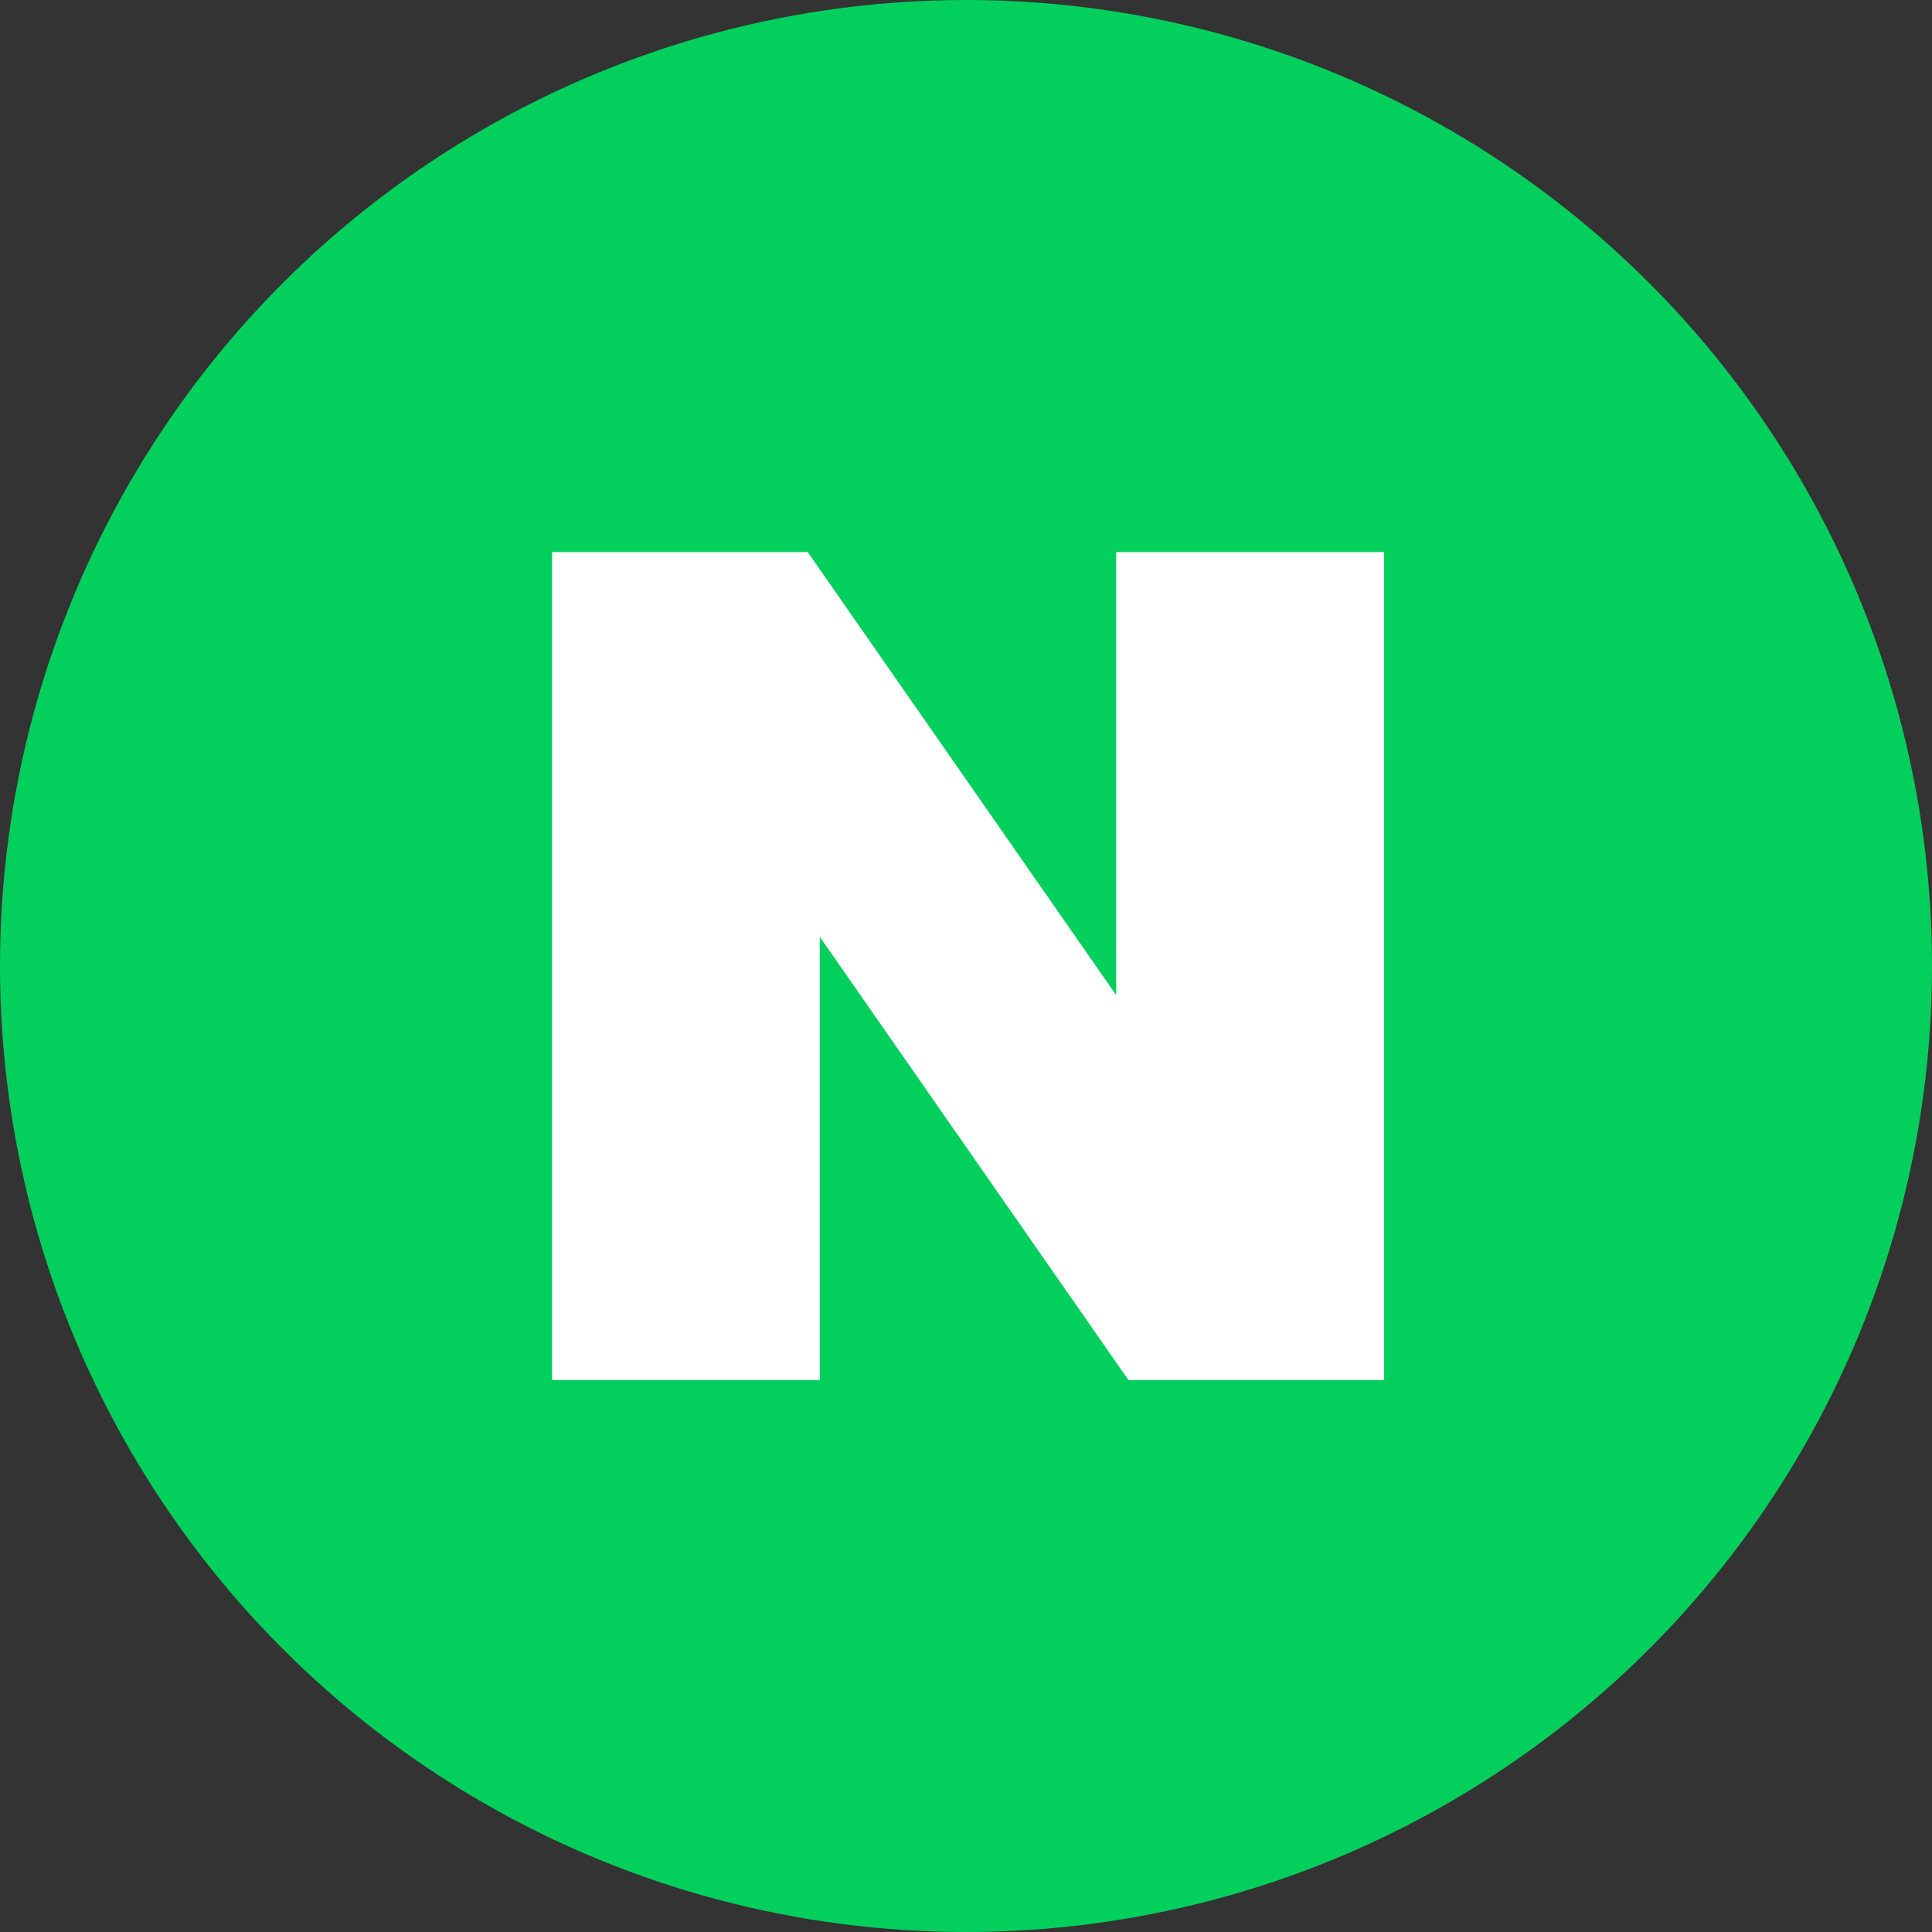 <svg width="12" height="12" viewBox="0 0 12 12" fill="none" xmlns="http://www.w3.org/2000/svg">
<rect x="0" y="0" width="12" height="12" fill="#333333" stroke="none"/>
<circle cx="6" cy="6" r="6" fill="#03CF5D"/>
<g clip-path="url(#clip0_1554_217907)">
<path d="M6.933 6.181L5.017 3.429H3.429V8.572H5.092V5.819L7.009 8.572H8.597V3.429H6.933V6.181Z" fill="white"/>
</g>
<defs>
<clipPath id="clip0_1554_217907">
<rect width="5.168" height="5.143" fill="white" transform="translate(3.429 3.429)"/>
</clipPath>
</defs>
</svg>
